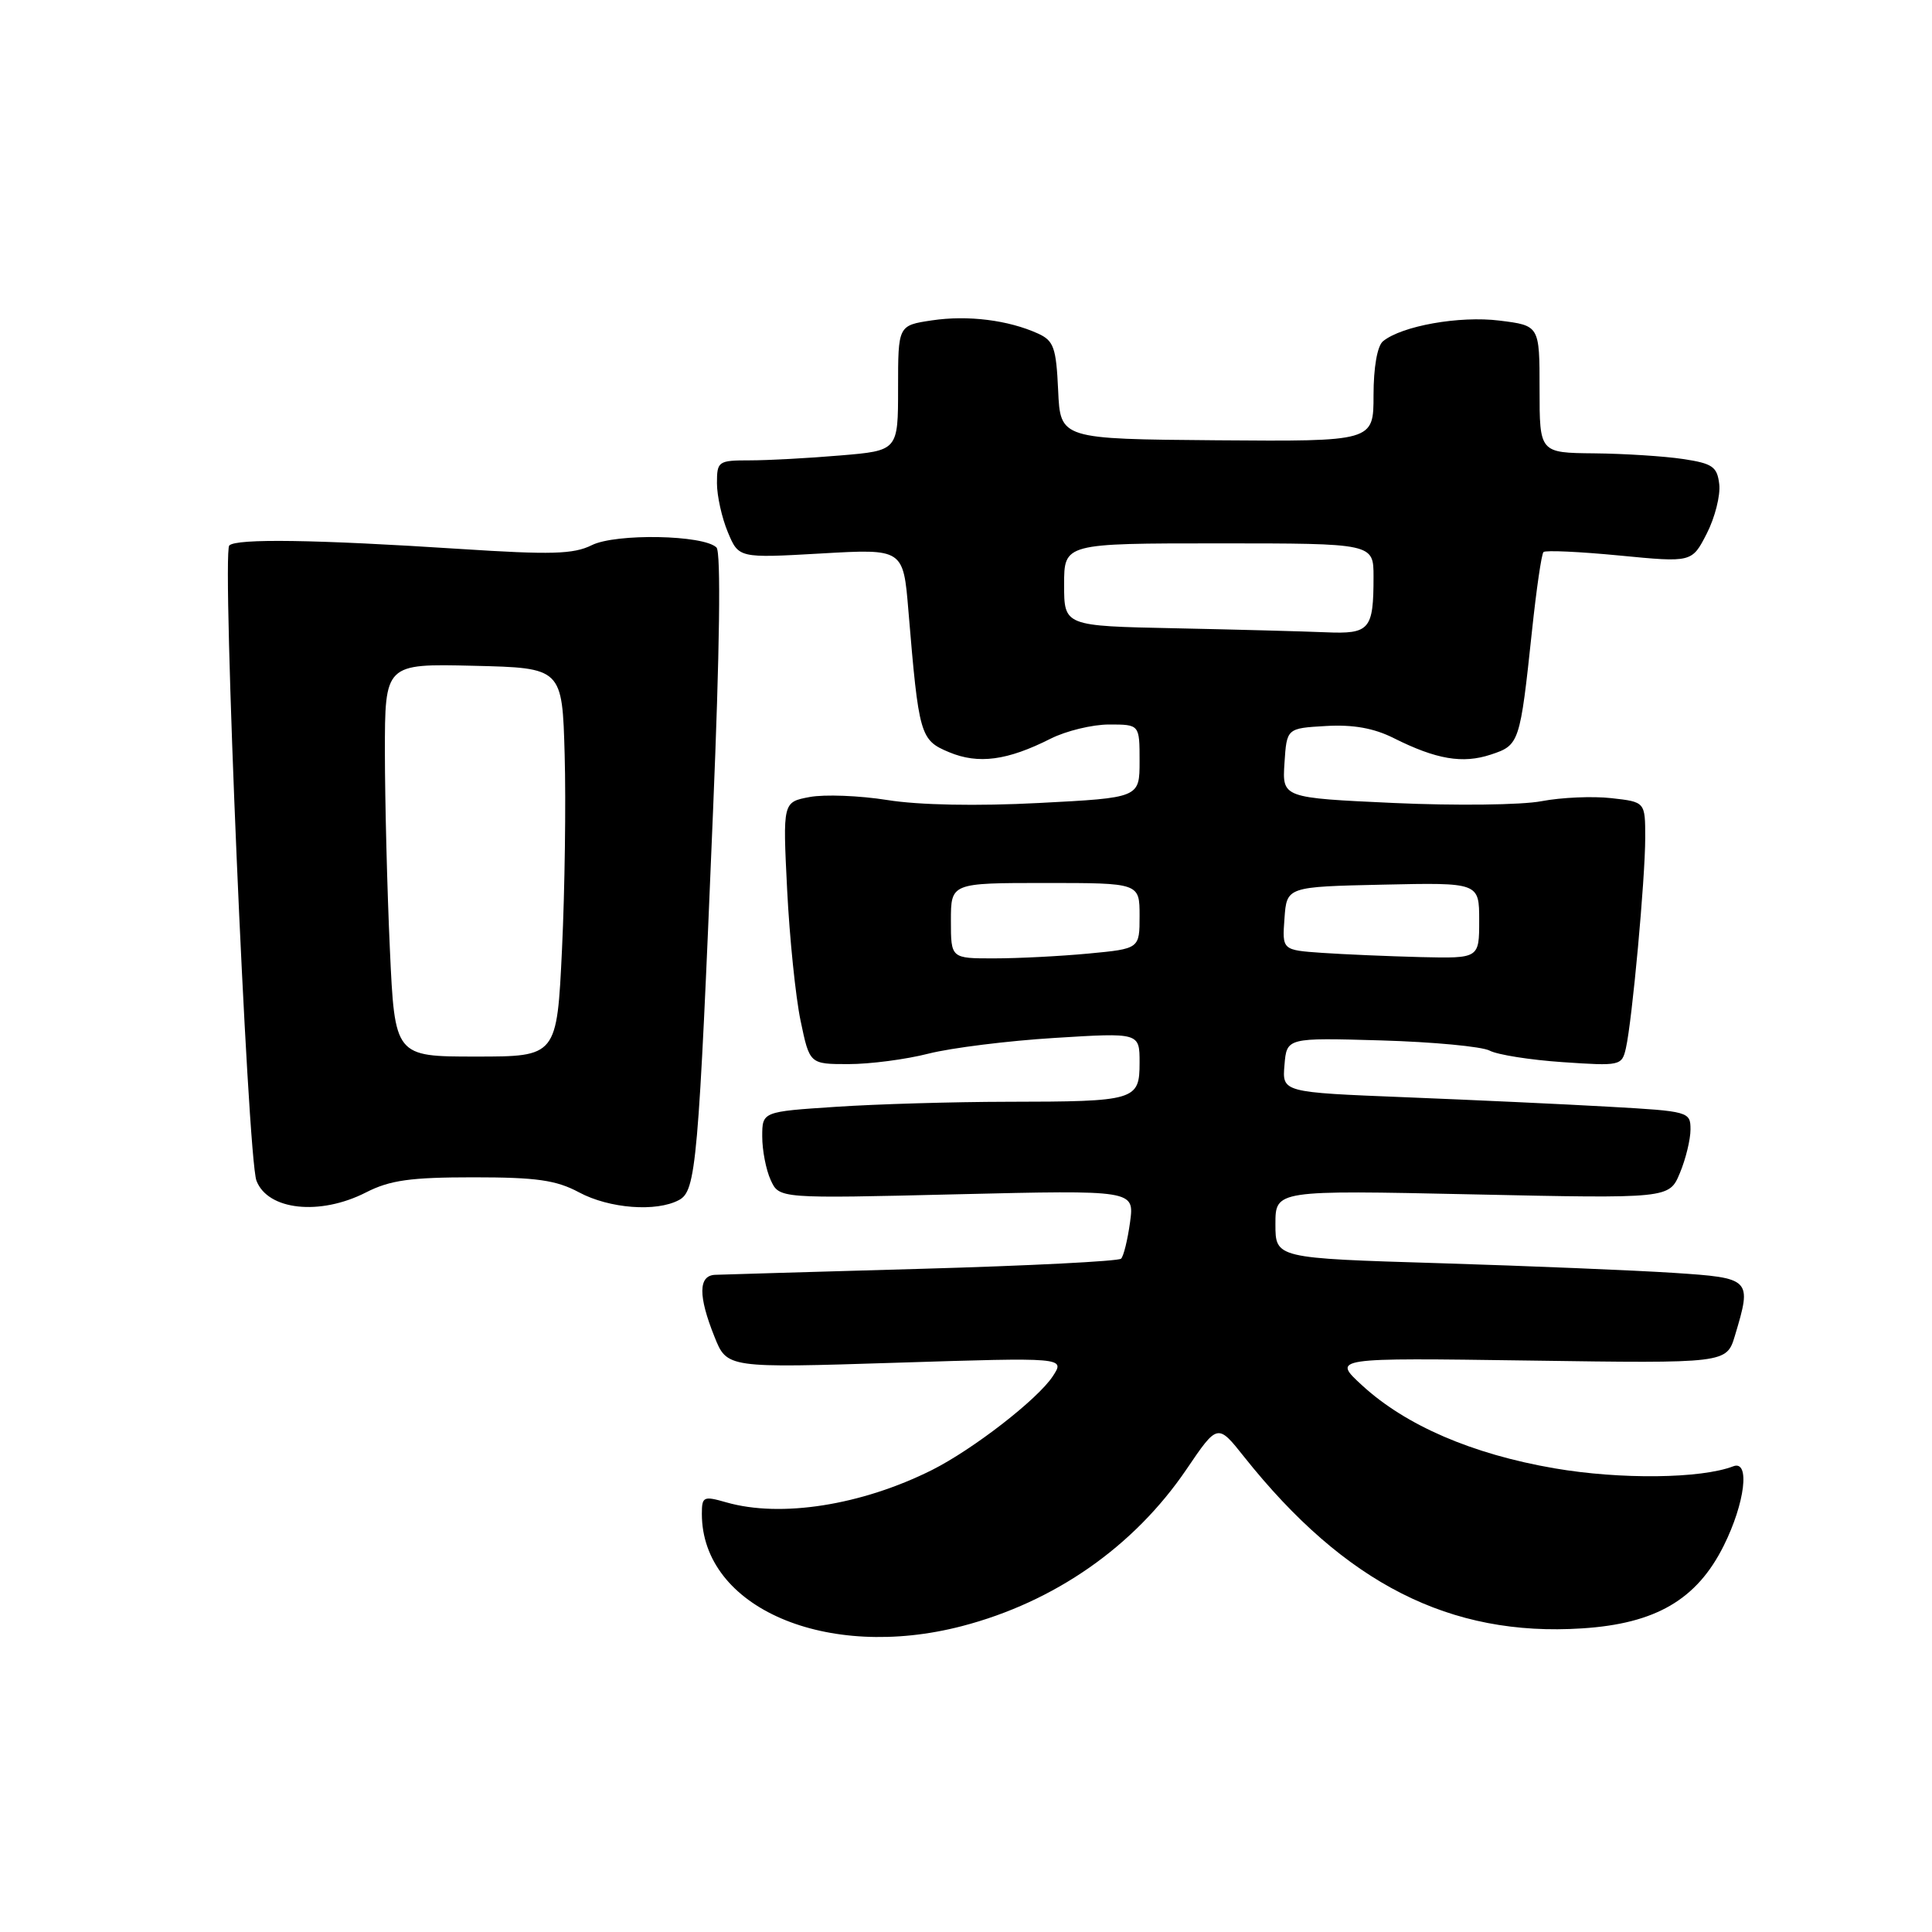 <?xml version="1.0" encoding="UTF-8" standalone="no"?>
<!DOCTYPE svg PUBLIC "-//W3C//DTD SVG 1.1//EN" "http://www.w3.org/Graphics/SVG/1.1/DTD/svg11.dtd" >
<svg xmlns="http://www.w3.org/2000/svg" xmlns:xlink="http://www.w3.org/1999/xlink" version="1.1" viewBox="0 0 256 256">
 <g >
 <path fill="currentColor"
d=" M 127.46 215.47 C 139.75 212.27 150.26 204.93 157.21 194.70 C 161.34 188.61 161.34 188.61 164.87 193.06 C 178.22 209.83 192.14 216.90 209.62 215.77 C 219.38 215.15 224.84 211.96 228.40 204.82 C 231.23 199.15 231.92 193.43 229.67 194.29 C 225.39 195.94 214.71 196.06 205.98 194.56 C 195.10 192.69 186.28 188.89 180.50 183.58 C 176.50 179.91 176.50 179.91 202.64 180.28 C 228.78 180.66 228.78 180.66 229.89 176.97 C 232.15 169.43 232.07 169.34 221.75 168.66 C 216.66 168.33 202.71 167.75 190.75 167.38 C 169.00 166.72 169.00 166.72 169.00 162.21 C 169.00 157.70 169.00 157.70 195.09 158.26 C 221.18 158.82 221.18 158.82 222.59 155.44 C 223.37 153.58 224.00 150.98 224.00 149.66 C 224.00 147.31 223.77 147.24 213.25 146.65 C 207.34 146.31 195.16 145.75 186.20 145.39 C 169.89 144.74 169.89 144.74 170.20 141.12 C 170.50 137.50 170.50 137.50 183.00 137.86 C 189.88 138.06 196.34 138.67 197.38 139.21 C 198.41 139.76 202.77 140.45 207.07 140.74 C 214.69 141.26 214.91 141.22 215.44 138.89 C 216.27 135.25 218.00 116.40 218.00 111.02 C 218.00 106.26 218.00 106.26 213.52 105.76 C 211.06 105.48 206.89 105.66 204.27 106.16 C 201.65 106.67 192.84 106.77 184.70 106.40 C 169.90 105.72 169.90 105.72 170.20 101.11 C 170.50 96.50 170.50 96.50 175.69 96.20 C 179.29 95.99 182.05 96.48 184.69 97.81 C 190.32 100.63 193.81 101.22 197.53 99.99 C 201.33 98.74 201.41 98.50 203.00 83.56 C 203.58 78.09 204.26 73.40 204.52 73.15 C 204.78 72.89 209.31 73.10 214.59 73.61 C 224.19 74.54 224.19 74.54 226.16 70.69 C 227.24 68.58 227.98 65.64 227.81 64.17 C 227.54 61.84 226.93 61.41 223.00 60.82 C 220.53 60.45 215.24 60.11 211.25 60.07 C 204.00 60.00 204.00 60.00 204.00 51.57 C 204.00 43.14 204.00 43.14 198.69 42.48 C 193.40 41.82 185.74 43.18 183.25 45.22 C 182.50 45.84 182.00 48.68 182.00 52.37 C 182.00 58.50 182.00 58.50 161.25 58.34 C 140.50 58.17 140.50 58.17 140.21 51.73 C 139.95 46.06 139.63 45.15 137.55 44.20 C 133.61 42.41 128.24 41.74 123.49 42.45 C 119.00 43.12 119.00 43.12 119.00 51.41 C 119.00 59.71 119.00 59.71 111.35 60.35 C 107.14 60.71 101.74 61.00 99.35 61.00 C 95.17 61.00 95.00 61.12 95.00 64.03 C 95.00 65.70 95.65 68.62 96.44 70.51 C 97.88 73.96 97.88 73.96 108.78 73.34 C 119.69 72.71 119.69 72.71 120.37 80.94 C 121.75 97.48 121.92 98.07 125.76 99.67 C 129.64 101.29 133.47 100.78 139.21 97.88 C 141.25 96.85 144.74 96.00 146.96 96.00 C 151.00 96.00 151.00 96.00 151.00 100.85 C 151.00 105.71 151.00 105.71 137.67 106.40 C 129.45 106.83 121.75 106.68 117.59 106.01 C 113.88 105.42 109.25 105.24 107.28 105.61 C 103.72 106.28 103.72 106.28 104.30 117.89 C 104.62 124.27 105.42 132.09 106.08 135.25 C 107.28 141.00 107.28 141.00 112.43 141.00 C 115.26 141.00 120.04 140.38 123.04 139.61 C 126.04 138.85 133.56 137.91 139.75 137.53 C 151.00 136.83 151.00 136.83 151.00 140.80 C 151.00 145.81 150.48 145.97 133.50 145.99 C 126.35 146.00 116.11 146.30 110.75 146.66 C 101.00 147.30 101.00 147.30 101.00 150.60 C 101.00 152.42 101.50 155.01 102.12 156.36 C 103.24 158.82 103.24 158.82 126.77 158.25 C 150.31 157.69 150.31 157.69 149.74 161.93 C 149.42 164.26 148.89 166.44 148.55 166.78 C 148.21 167.12 136.36 167.72 122.22 168.12 C 108.07 168.52 95.71 168.88 94.75 168.92 C 92.53 169.02 92.50 171.71 94.67 177.12 C 96.33 181.28 96.33 181.28 118.74 180.57 C 141.14 179.86 141.14 179.86 139.50 182.36 C 137.50 185.41 128.95 192.04 123.50 194.78 C 114.15 199.46 103.47 201.14 96.24 199.07 C 93.21 198.20 93.00 198.30 93.00 200.60 C 93.00 213.02 109.52 220.14 127.46 215.47 Z  M 48.50 158.00 C 51.67 156.38 54.40 156.00 62.72 156.00 C 71.10 156.00 73.70 156.37 76.74 158.00 C 80.74 160.14 86.97 160.62 89.97 159.01 C 92.24 157.80 92.55 154.33 94.48 107.50 C 95.37 86.12 95.54 73.15 94.94 72.55 C 93.27 70.87 81.59 70.65 78.41 72.24 C 75.99 73.44 73.04 73.52 61.00 72.74 C 41.75 71.49 31.33 71.34 30.38 72.28 C 29.37 73.30 32.79 153.31 33.98 156.44 C 35.47 160.37 42.39 161.12 48.50 158.00 Z  M 126.00 122.00 C 126.00 117.00 126.00 117.00 138.50 117.00 C 151.00 117.00 151.00 117.00 151.00 121.36 C 151.00 125.71 151.00 125.71 144.25 126.35 C 140.54 126.70 134.91 126.99 131.75 126.99 C 126.00 127.00 126.00 127.00 126.00 122.00 Z  M 175.20 126.26 C 169.89 125.89 169.89 125.89 170.20 121.70 C 170.50 117.50 170.50 117.50 183.25 117.22 C 196.00 116.94 196.00 116.94 196.00 121.97 C 196.00 127.00 196.00 127.00 188.25 126.82 C 183.99 126.71 178.11 126.46 175.20 126.26 Z  M 155.75 83.25 C 141.00 82.95 141.00 82.95 141.00 77.47 C 141.00 72.00 141.00 72.00 161.50 72.00 C 182.00 72.00 182.00 72.00 182.00 76.42 C 182.00 83.46 181.50 84.03 175.64 83.78 C 172.81 83.66 163.86 83.42 155.75 83.25 Z  M 51.66 125.75 C 51.30 117.91 51.01 106.20 51.00 99.72 C 51.00 87.94 51.00 87.94 62.75 88.22 C 74.50 88.50 74.50 88.50 74.82 100.00 C 75.00 106.33 74.84 117.91 74.47 125.75 C 73.79 140.00 73.79 140.00 63.05 140.00 C 52.31 140.00 52.31 140.00 51.66 125.75 Z "/>
</g>
</svg>